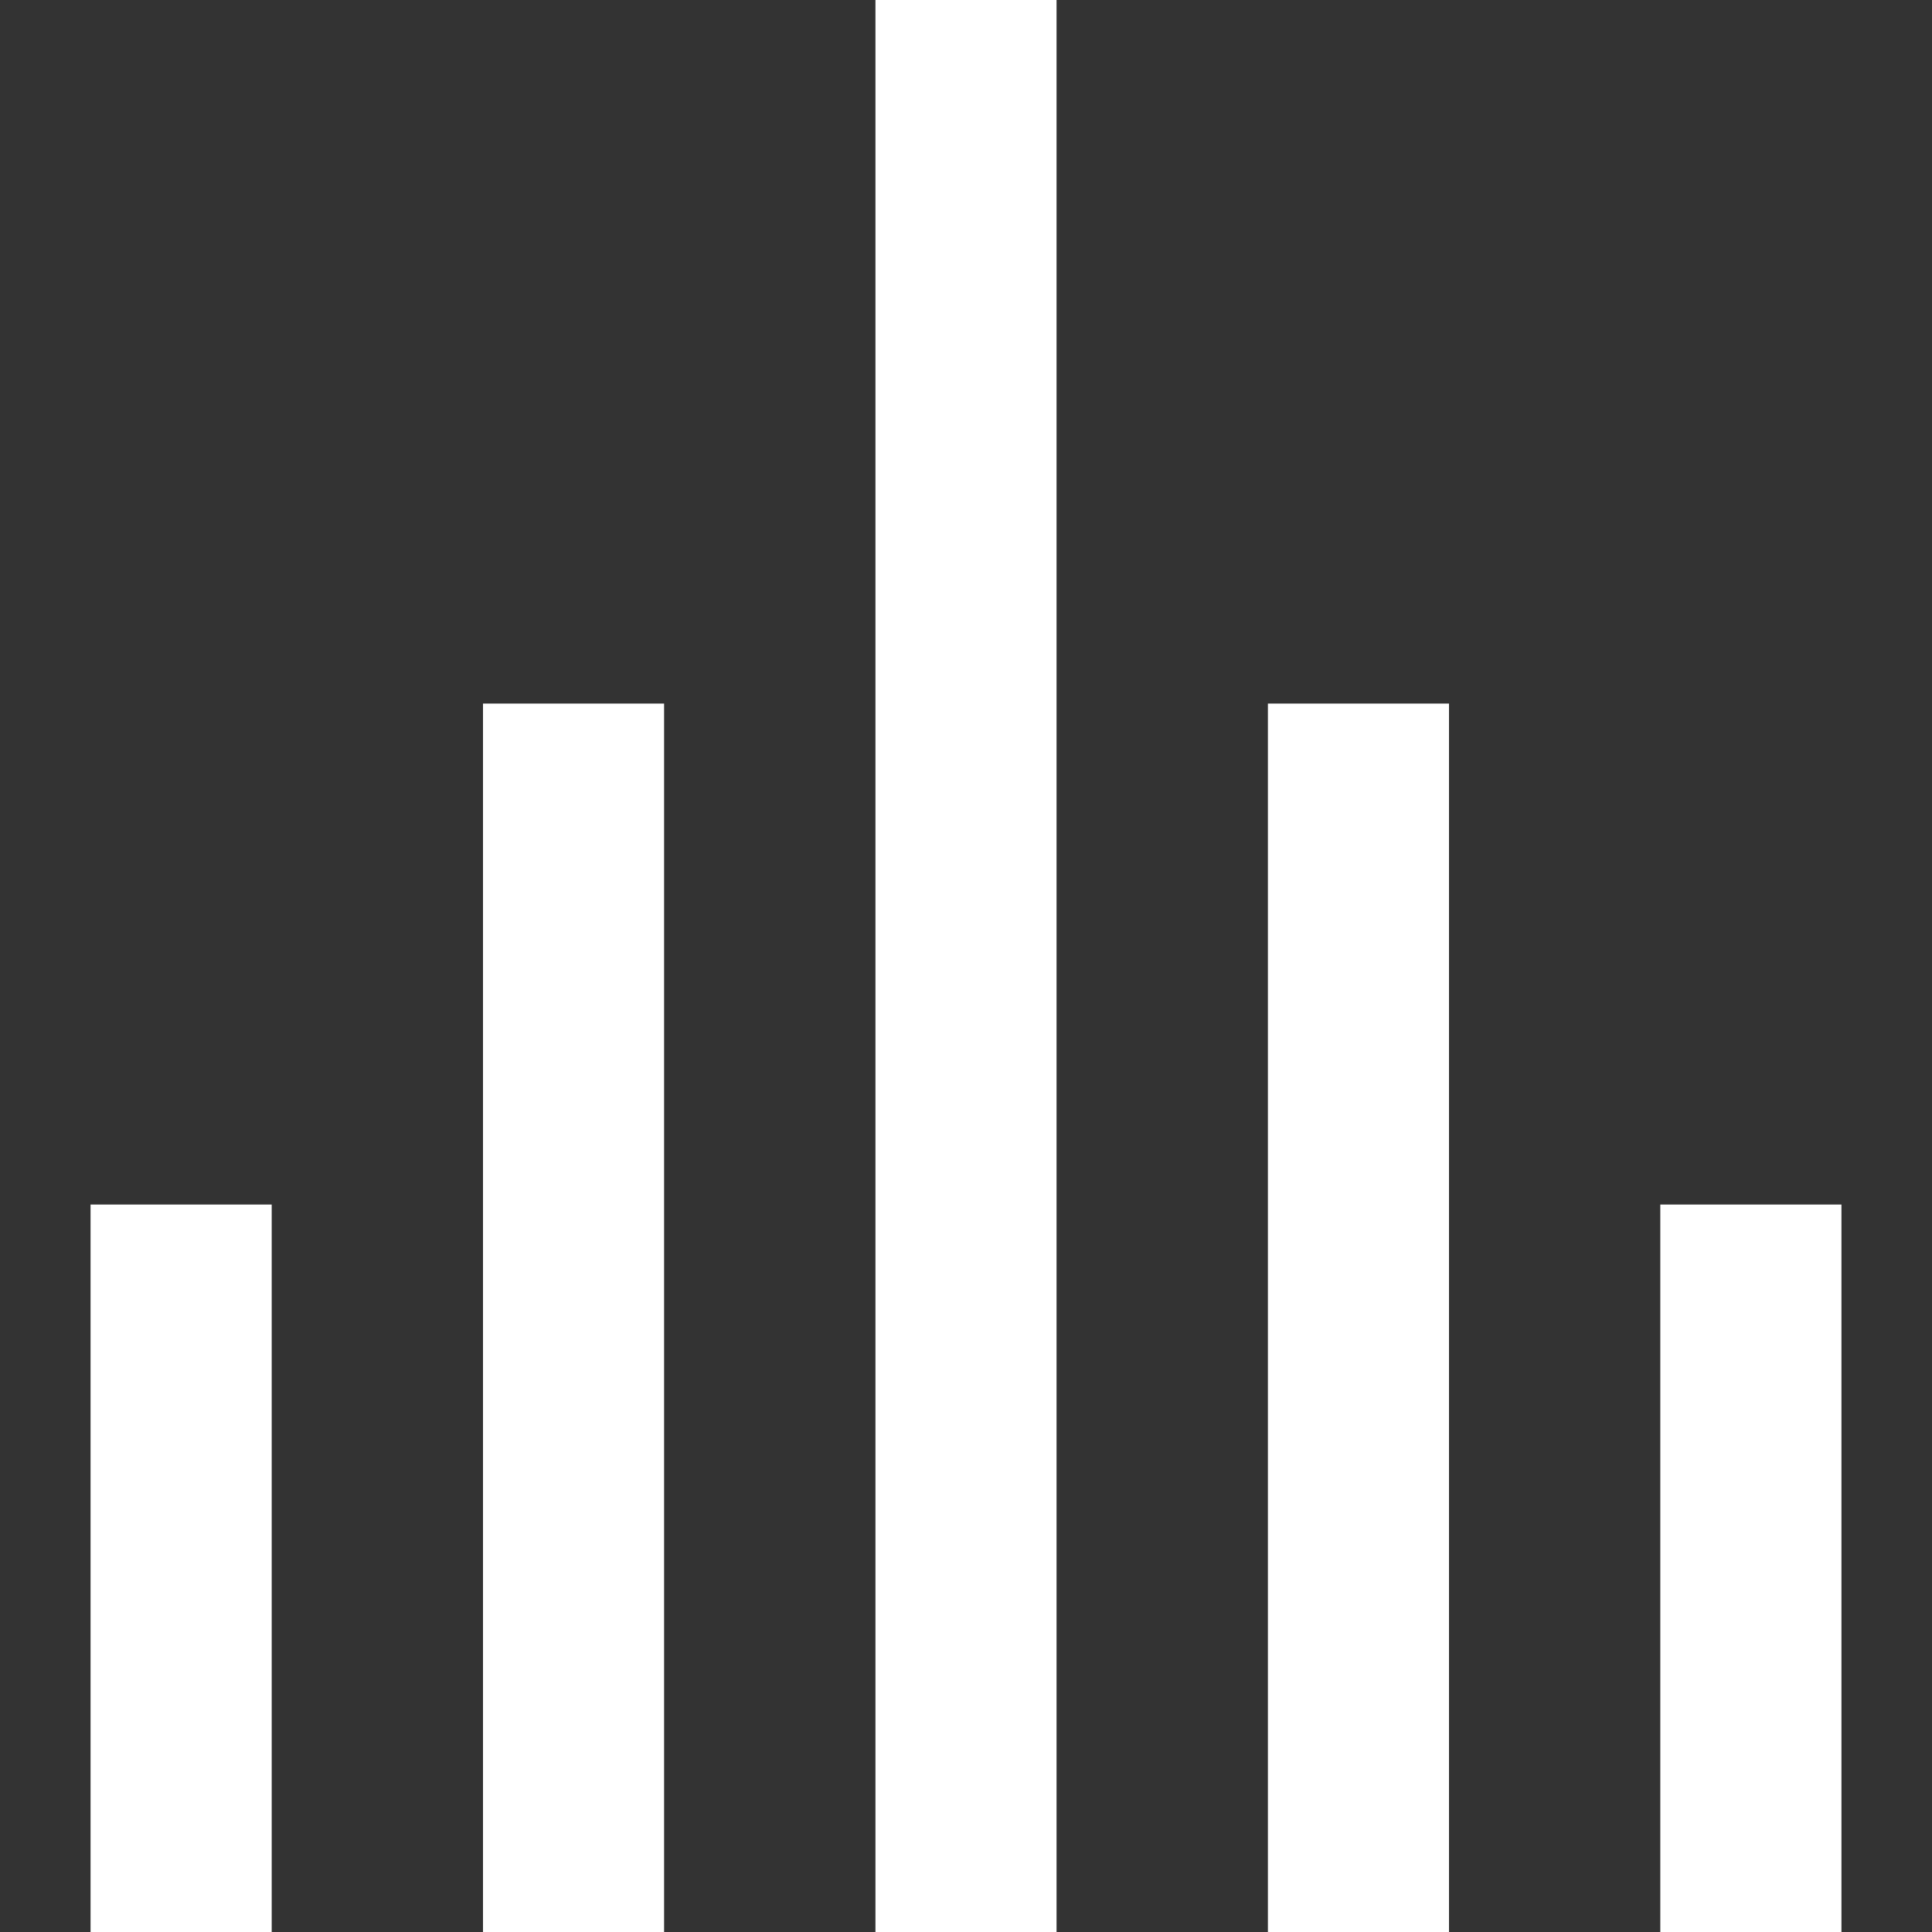 <svg width="30" height="30" viewBox="0 0 30 30" fill="none" xmlns="http://www.w3.org/2000/svg">
<rect x="0" y="0" width="30" height="30" fill="#333333" stroke="none"/>
<path d="M4.219 18.704H1.406V30H4.219V18.704Z" fill="white"/>
<path d="M10.312 10.925H7.5V30H10.312V10.925Z" fill="white"/>
<path d="M16.406 0H13.594V30H16.406V0Z" fill="white"/>
<path d="M22.5 10.925H19.688V30H22.5V10.925Z" fill="white"/>
<path d="M28.594 18.704H25.781V30H28.594V18.704Z" fill="white"/>
</svg>
